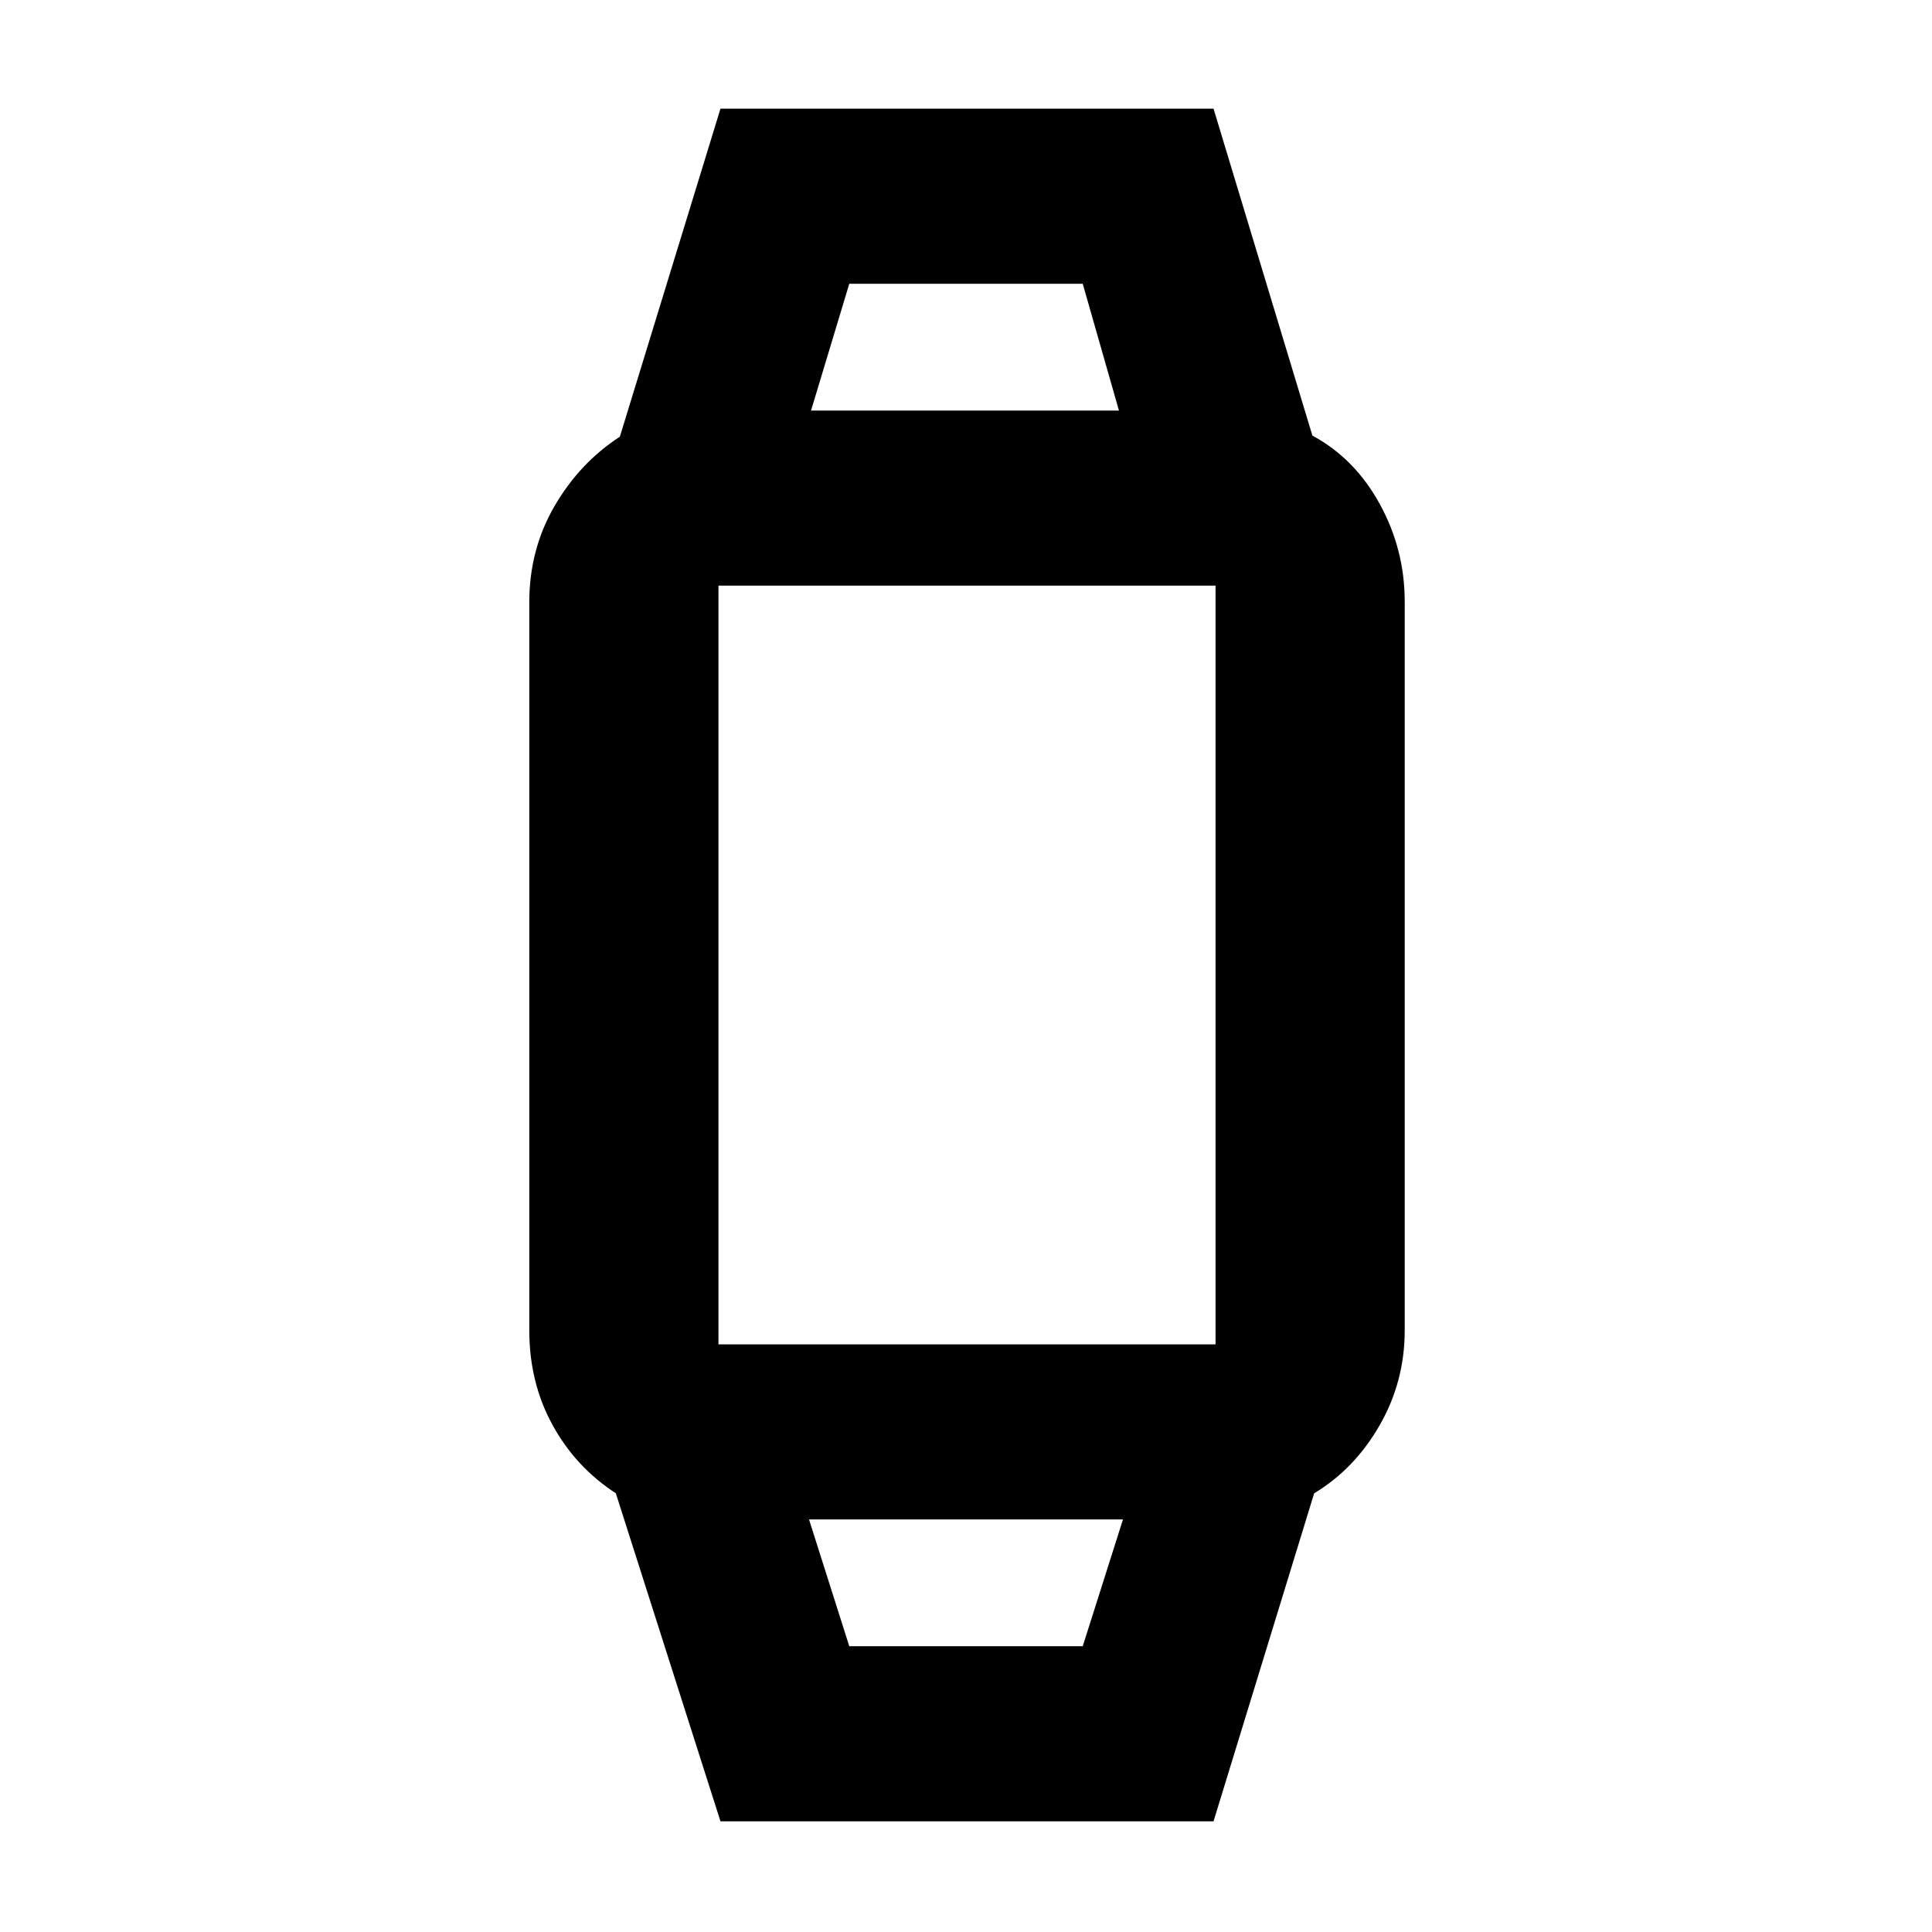 <svg xmlns="http://www.w3.org/2000/svg" height="48" viewBox="0 -960 960 960" width="48"><path d="m358-55-52-163q-20-13-31.5-34.03T263-299v-361.72q0-26.19 12.5-47.73Q288-730 308-743l50-163h245l49.13 162.46q21 11.29 33.43 33.91Q698-687 698-661v362q0 25.55-12.5 47.27Q673-230 653-218L603-55H358Zm64-87h116l20-63H402l20 63Zm-65-150h247q.25 0 .13.5-.13.5-.13-.5v-377q0-.25.13-.13.12.13-.13.13H357q-.25 0-.12-.13.12-.12.12.13v377q0 1-.12.5-.13-.5.12-.5Zm46-464h153l-18-63H422l-19 63Zm77 551Zm0-551Z"/></svg>